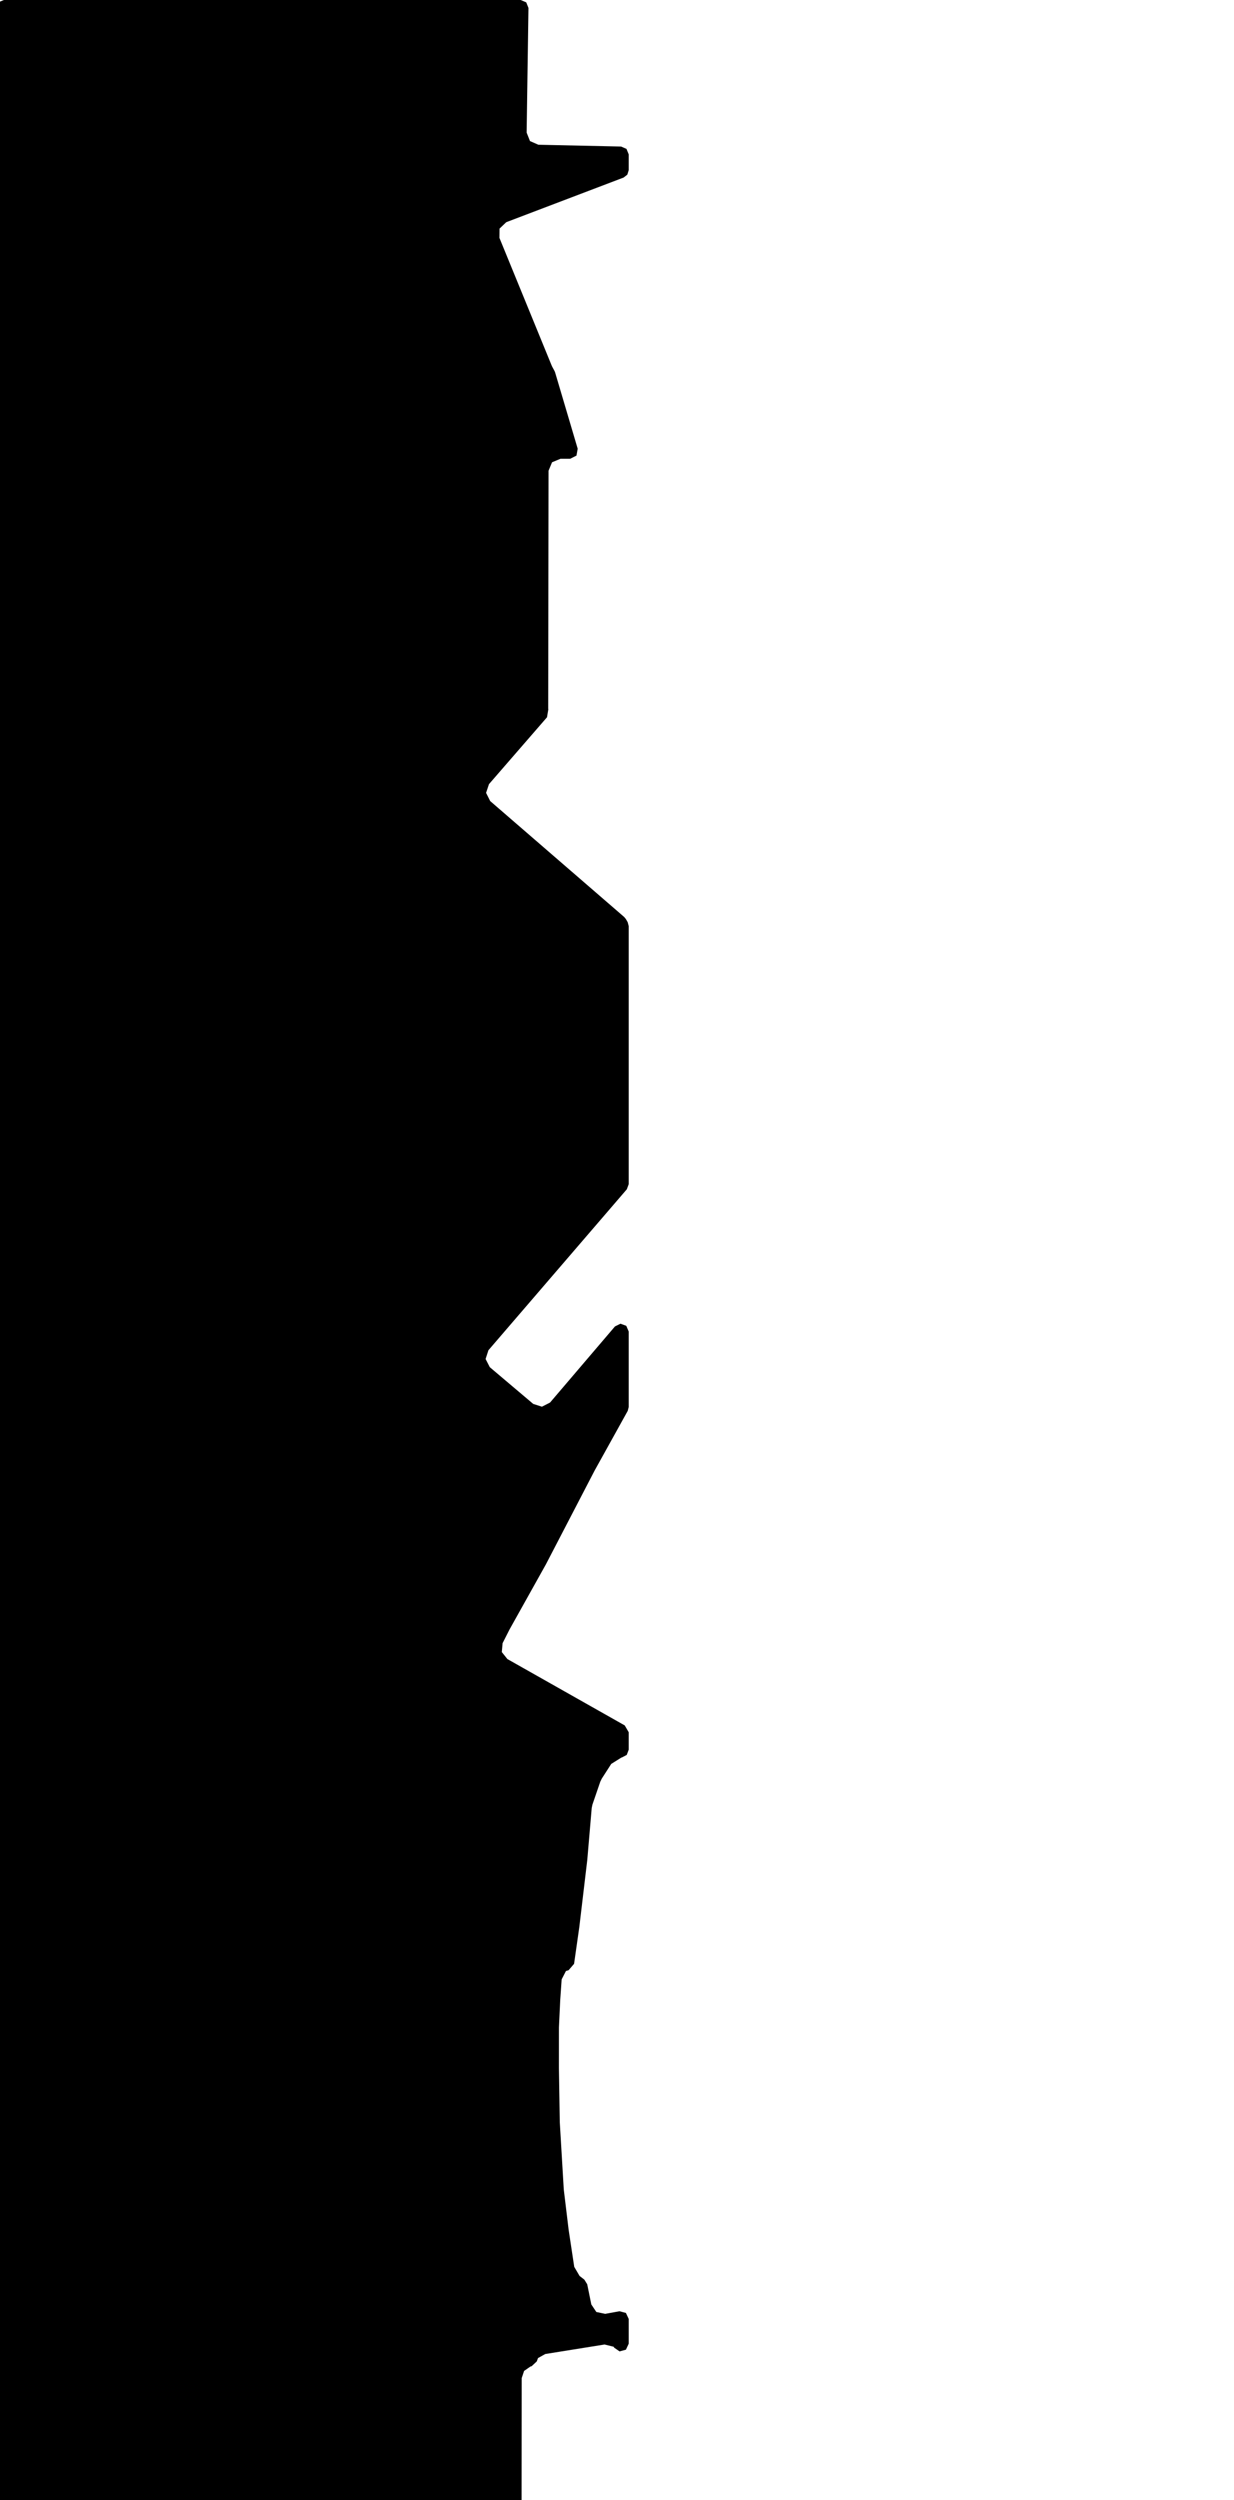 <svg xmlns="http://www.w3.org/2000/svg" version="1.1" width="592.5px" height="1200px">
  <polygon id="11" class="bin" points="1.875,0.0 -0.777,1.098 -1.875,3.75 -1.875,1203.75 -0.777,1206.402 1.875,1207.5 246.681,1207.5 249.331,1206.403 250.431,1203.753 250.483,1141.458 251.64,1137.982 254.648,1135.889 255.273,1135.704 257.725,1133.416 258.321,1131.813 261.8,1129.864 290.286,1125.298 294.631,1126.369 294.886,1126.805 297.484,1128.611 300.54,1127.785 301.875,1124.916 301.875,1113.023 300.527,1110.144 297.452,1109.334 290.587,1110.586 286.332,1109.691 283.92,1106.073 281.951,1096.384 280.573,1094.166 278.279,1092.389 275.718,1088.025 273.034,1070.249 273.007,1070.047 270.72,1051.101 270.682,1050.684 268.791,1018.798 268.78,1018.503 268.361,992.794 268.36,992.68 268.366,973.289 268.374,972.965 268.989,959.992 268.998,959.841 269.68,950.042 271.737,946.028 272.994,945.655 275.638,942.59 278.156,924.942 278.167,924.855 281.982,892.705 281.994,892.582 284.114,867.787 284.46,866.144 288.22,855.177 288.942,853.686 293.485,846.63 298.379,843.568 298.572,843.545 300.93,842.31 301.875,839.821 301.875,831.424 299.971,828.16 243.617,796.296 240.939,792.95 241.316,788.68 244.579,782.246 244.709,782.002 262.087,750.898 262.141,750.798 285.475,705.889 285.565,705.723 301.404,677.179 301.875,675.359 301.875,639.087 300.706,636.366 297.927,635.342 295.272,636.653 264.109,673.184 260.204,675.182 256.026,673.843 235.171,656.208 233.154,652.285 234.515,648.088 235.805,646.58 300.968,570.824 301.875,568.379 301.875,444.49 301.376,442.621 300.504,441.104 299.706,440.137 235.359,384.485 233.387,380.55 234.779,376.374 262.646,344.267 263.288,340.396 263.219,340.227 263.386,225.933 265.07,221.877 269.127,220.194 273.788,220.19 276.79,218.682 277.38,215.375 266.535,178.752 266.235,178.028 265.207,176.135 264.886,175.459 239.804,114.186 239.851,109.727 243.075,106.648 299.458,85.202 301.212,83.826 301.875,81.697 301.875,74.086 300.805,71.463 298.207,70.336 258.483,69.473 254.47,67.716 252.861,63.642 253.74,3.805 252.661,1.118 249.99,0.0 1.875,0.0 " moovel_rot="0" moovel_centroid="135.377,606.96"/>
  <polygon id="23287196" class="tile" points="-79.602,1206.073 -76.143,1247.911 -64.991,1248.8 -69.244,1294.182 -42.651,1298.555 -1.135,1305.381 -1.0,1201.0 -79.602,1206.073 " moovel_rot="81.2" moovel_centroid="-35.865,1249.959"/>
  <polygon id="25309697" class="tile" points="-80.602,1201.0 -114.265,1201.421 -113.912,1236.686 -112.399,1239.907 -109.398,1241.556 -85.957,1241.989 -82.723,1240.163 -80.653,1237.103 -80.602,1201.0 " moovel_rot="-81.3" moovel_centroid="-97.309,1221.205"/>
  <polygon id="338412114" class="tile" points="-115.277,1288.066 -115.265,1201.005 -129.626,1201.0 -129.63,1222.897 -129.649,1288.067 -115.277,1288.066 " moovel_rot="-91.7" moovel_centroid="-122.454,1244.541"/>
  <polygon id="395133115" class="tile" points="-135.359,1282.083 -130.649,1279.079 -135.557,1269.091 -139.089,1248.137 -136.846,1227.472 -130.678,1202.622 -136.297,1201.0 -142.578,1226.439 -144.987,1246.901 -140.657,1271.822 -135.359,1282.083 " moovel_rot="-20.5" moovel_centroid="-138.568,1241.133"/>
  <polygon id="146706522" class="tile" points="-205.109,1216.79 -205.301,1208.877 -167.846,1201.0 -165.727,1211.097 -165.238,1213.441 -155.548,1220.842 -145.987,1237.983 -149.159,1264.37 -171.612,1260.701 -205.283,1255.199 -205.109,1216.79 " moovel_rot="-49.0" moovel_centroid="-177.457,1234.336"/>
  <polygon id="27064954" class="tile" points="-206.326,1201.016 -215.859,1201.178 -225.952,1201.0 -225.929,1231.274 -206.301,1231.303 -206.326,1201.016 " moovel_rot="-27.4" moovel_centroid="-216.127,1216.191"/>
  <polygon id="106374640" class="tile" points="-226.952,1222.883 -257.809,1222.471 -257.526,1201.461 -264.174,1201.0 -265.439,1241.805 -262.059,1242.218 -263.042,1268.187 -226.993,1276.244 -226.952,1222.883 " moovel_rot="-10.1" moovel_centroid="-246.062,1244.517"/>
  <polygon id="31867439" class="tile" points="-276.459,1351.481 -266.485,1351.475 -266.439,1201.0 -276.413,1201.005 -276.459,1351.481 " moovel_rot="83.3" moovel_centroid="-271.449,1276.24"/>
  <polygon id="173283131" class="tile" points="-277.462,1258.847 -277.459,1246.674 -282.496,1246.66 -282.493,1244.009 -277.592,1244.017 -277.588,1235.041 -282.679,1235.033 -282.683,1229.104 -277.738,1229.11 -277.743,1217.478 -282.925,1217.468 -282.93,1214.88 -277.884,1214.885 -277.884,1201.025 -280.565,1201.019 -285.533,1201.012 -289.021,1201.008 -293.955,1201.0 -293.969,1258.827 -277.462,1258.847 " moovel_rot="-77.9" moovel_centroid="-286.177,1229.998"/>
  <polygon id="45205288" class="tile" points="-309.097,1201.0 -309.075,1234.02 -297.926,1234.038 -294.969,1234.048 -294.982,1201.02 -309.097,1201.0 " moovel_rot="-49.6" moovel_centroid="-302.031,1217.52"/>
  <polygon id="383804595" class="tile" points="-315.546,1320.257 -317.421,1318.226 -315.745,1301.593 -313.098,1274.889 -312.623,1261.405 -312.458,1247.019 -313.21,1227.209 -314.135,1219.796 -314.998,1215.009 -316.149,1207.323 -317.345,1202.657 -316.011,1202.219 -315.877,1201.077 -315.388,1201.0 -314.64,1204.336 -312.609,1214.393 -311.379,1223.238 -310.696,1229.757 -310.097,1247.36 -310.516,1261.668 -311.17,1275.58 -313.383,1302.221 -315.546,1320.257 " moovel_rot="-7.7" moovel_centroid="-313.097,1260.056"/>
  <polygon id="105510498" class="tile" points="-332.138,1227.14 -318.52,1227.929 -318.421,1201.037 -332.141,1201.0 -332.138,1227.14 " moovel_rot="12.4" moovel_centroid="-325.272,1214.261"/>
  <polygon id="24920989" class="tile" points="-333.141,1275.416 -333.51,1201.112 -381.537,1201.0 -381.524,1213.684 -396.456,1213.659 -396.516,1283.002 -359.663,1282.553 -359.462,1275.751 -333.141,1275.416 " moovel_rot="-95.2" moovel_centroid="-364.702,1241.85"/>
  <polygon id="188137371" class="tile" points="-397.516,1201.0 -399.91,1203.56 -399.904,1215.506 -397.53,1218.455 -397.516,1201.0 " moovel_rot="-87.6" moovel_centroid="-398.641,1209.626"/>
  <polygon id="28119138" class="tile" points="-420.105,1209.188 -405.297,1244.877 -400.928,1242.571 -400.91,1201.0 -420.105,1209.188 " moovel_rot="36.6" moovel_centroid="-407.596,1220.401"/>
  <polygon id="246644875" class="tile" points="-421.106,1201.002 -421.105,1202.8 -421.111,1219.978 -438.631,1219.965 -438.631,1203.664 -438.632,1201.0 -421.106,1201.002 " moovel_rot="-0.4" moovel_centroid="-429.869,1210.486"/>
  <polygon id="26496234" class="tile" points="-442.308,1201.0 -470.103,1201.995 -476.331,1202.212 -476.378,1247.843 -439.632,1246.819 -442.308,1201.0 " moovel_rot="2.5" moovel_centroid="-458.636,1224.761"/>
  <polygon id="91711656" class="tile" points="-477.485,1201.0 -477.484,1207.943 -477.379,1210.881 -477.378,1219.823 -495.893,1219.848 -495.896,1209.537 -495.878,1201.366 -477.485,1201.0 " moovel_rot="16.5" moovel_centroid="-486.63,1210.523"/>
  <polygon id="395574469" class="tile" points="-501.543,1201.008 -496.896,1201.0 -496.916,1270.921 -500.018,1270.922 -506.169,1270.917 -506.155,1212.151 -506.108,1212.153 -501.548,1212.153 -501.543,1201.008 " moovel_rot="-2.6" moovel_centroid="-501.333,1238.494"/>
  <polygon id="36338286" class="tile" points="-512.415,1389.022 -507.169,1386.127 -507.48,1201.0 -512.171,1203.948 -512.415,1389.022 " moovel_rot="-83.8" moovel_centroid="-509.808,1296.751"/>
  <polygon id="279462719" class="tile" points="-526.244,1201.012 -526.27,1256.86 -520.092,1256.855 -513.442,1256.848 -513.415,1201.0 -520.962,1201.005 -526.244,1201.012 " moovel_rot="72.1" moovel_centroid="-519.843,1228.93"/>
  <polygon id="142886904" class="tile" points="-527.27,1213.248 -536.511,1211.068 -536.108,1201.47 -527.273,1201.0 -527.27,1213.248 " moovel_rot="-33.0" moovel_centroid="-531.611,1206.759"/>
  <polygon id="318665503" class="tile" points="-540.822,1201.0 -551.223,1201.17 -548.506,1252.278 -551.293,1304.951 -540.498,1305.548 -537.511,1251.853 -540.822,1201.0 " moovel_rot="-48.1" moovel_centroid="-544.467,1253.476"/>
  <polygon id="337595232" class="tile" points="-552.293,1229.636 -563.091,1229.648 -563.095,1220.804 -567.712,1220.806 -567.697,1213.919 -555.509,1213.918 -555.518,1201.013 -553.931,1201.011 -552.597,1201.0 -552.599,1213.911 -552.304,1213.94 -552.293,1229.636 " moovel_rot="-90.4" moovel_centroid="-558.146,1218.94"/>
  <polygon id="96950569" class="tile" points="-0.004,1431.151 -0.412,1429.798 -12.799,1389.022 -59.534,1395.766 -59.742,1407.201 -64.683,1406.825 -65.44,1416.221 -69.381,1465.426 -58.05,1466.332 -41.255,1467.671 -35.905,1468.104 -25.128,1468.998 -15.299,1469.817 -0.003,1471.086 0.0,1442.586 -0.002,1435.573 -0.004,1431.151 " moovel_rot="-34.9" moovel_centroid="-33.576,1432.527"/>
  <polygon id="133039328" class="tile" points="-81.517,1401.418 -81.522,1389.022 -71.383,1389.045 -71.381,1401.435 -81.517,1401.418 " moovel_rot="-61.6" moovel_centroid="-76.451,1395.229"/>
  <polygon id="86159641" class="tile" points="-82.914,1389.022 -99.753,1389.353 -102.305,1389.403 -105.157,1389.464 -123.579,1389.848 -123.587,1432.809 -123.543,1434.756 -82.522,1420.751 -82.57,1417.415 -82.72,1407.67 -82.914,1389.022 " moovel_rot="-0.1" moovel_centroid="-104.322,1408.843"/>
  <polygon id="15373976" class="tile" points="-124.59,1407.656 -124.587,1389.023 -134.58,1389.022 -134.584,1407.654 -124.59,1407.656 " moovel_rot="-92.0" moovel_centroid="-129.585,1398.339"/>
  <polygon id="448636954" class="tile" points="-148.261,1411.1 -135.596,1411.08 -135.588,1409.032 -135.584,1389.022 -148.256,1389.528 -148.261,1411.1 " moovel_rot="68.1" moovel_centroid="-141.899,1400.182"/>
  <polygon id="144343497" class="tile" points="-157.455,1394.17 -157.297,1389.278 -165.092,1389.022 -165.206,1392.625 -166.905,1392.567 -171.205,1395.304 -171.212,1396.792 -174.93,1396.794 -174.982,1444.906 -170.04,1444.911 -170.049,1449.355 -149.794,1449.317 -149.261,1433.097 -158.18,1432.812 -157.285,1405.508 -150.154,1405.738 -149.781,1394.421 -157.455,1394.17 " moovel_rot="-12.7" moovel_centroid="-163.636,1420.951"/>
  <polygon id="25377476" class="tile" points="-194.948,1389.022 -175.982,1390.811 -178.614,1431.836 -194.902,1445.595 -194.948,1389.022 " moovel_rot="-55.4" moovel_centroid="-186.592,1413.766"/>
  <polygon id="202063116" class="tile" points="-229.641,1428.562 -229.606,1389.022 -195.948,1389.135 -195.95,1393.35 -195.983,1428.675 -229.641,1428.562 " moovel_rot="-56.0" moovel_centroid="-212.794,1408.848"/>
  <polygon id="211681416" class="tile" points="-233.527,1393.615 -230.667,1393.618 -230.641,1389.039 -233.53,1389.022 -233.527,1393.615 " moovel_rot="65.8" moovel_centroid="-232.092,1391.319"/>
  <polygon id="335689359" class="tile" points="-237.953,1432.623 -234.53,1413.469 -240.318,1412.598 -236.7,1389.808 -241.728,1389.057 -245.12,1389.656 -247.693,1389.022 -247.727,1416.733 -242.719,1431.26 -237.953,1432.623 " moovel_rot="-87.9" moovel_centroid="-242.121,1409.697"/>
  <polygon id="312492619" class="tile" points="-248.727,1444.742 -275.351,1444.12 -274.64,1389.022 -248.746,1389.892 -248.745,1394.865 -248.727,1444.742 " moovel_rot="-92.0" moovel_centroid="-261.877,1417.071"/>
  <polygon id="327562115" class="tile" points="-277.117,1399.942 -276.351,1436.625 -296.852,1438.129 -306.058,1438.262 -306.025,1404.644 -304.278,1401.195 -305.628,1393.322 -300.818,1392.501 -291.905,1390.982 -288.685,1390.419 -280.747,1389.022 -280.417,1398.157 -277.031,1398.315 -277.117,1399.942 " moovel_rot="-14.4" moovel_centroid="-291.445,1415.026"/>
  <polygon id="326746318" class="tile" points="-311.546,1440.666 -341.693,1389.022 -377.601,1413.273 -356.696,1451.349 -388.638,1469.023 -388.619,1512.621 -379.118,1513.886 -375.766,1503.765 -366.28,1506.875 -369.585,1516.988 -366.141,1518.244 -357.096,1513.764 -355.911,1515.988 -327.008,1501.834 -328.724,1498.073 -324.196,1495.841 -323.604,1494.2 -307.058,1486.05 -315.317,1472.425 -320.383,1461.926 -321.941,1462.657 -323.412,1459.586 -327.534,1452.299 -333.925,1455.689 -335.397,1452.812 -311.546,1440.666 " moovel_rot="-55.7" moovel_centroid="-349.757,1460.151"/>
  <polygon id="396521210" class="tile" points="-389.638,1389.022 -389.64,1398.114 -395.299,1400.662 -395.479,1391.663 -389.638,1389.022 " moovel_rot="-31.5" moovel_centroid="-392.514,1394.841"/>
  <polygon id="298244905" class="tile" points="-396.481,1415.457 -402.292,1415.451 -402.291,1389.022 -396.479,1389.028 -396.481,1415.457 " moovel_rot="-73.5" moovel_centroid="-399.386,1402.239"/>
  <polygon id="371942370" class="tile" points="-403.413,1459.334 -403.292,1389.022 -407.935,1389.079 -407.714,1459.724 -403.413,1459.334 " moovel_rot="-24.1" moovel_centroid="-405.591,1423.842"/>
  <polygon id="272963957" class="tile" points="-408.947,1389.027 -411.359,1389.022 -414.827,1389.023 -414.815,1427.919 -408.935,1427.923 -408.947,1389.027 " moovel_rot="-76.5" moovel_centroid="-411.881,1408.472"/>
  <polygon id="269389799" class="tile" points="-420.625,1390.219 -416.938,1395.726 -416.415,1397.103 -416.521,1398.813 -415.827,1437.037 -429.255,1450.047 -429.176,1390.779 -428.553,1389.787 -427.791,1389.028 -426.562,1389.022 -425.802,1389.5 -424.666,1390.45 -423.338,1392.351 -420.625,1390.219 " moovel_rot="44.9" moovel_centroid="-423.09,1417.846"/>
  <polygon id="169831978" class="tile" points="-448.239,1389.085 -441.236,1389.022 -437.436,1389.043 -430.329,1389.089 -430.303,1393.27 -430.255,1432.46 -430.271,1437.787 -441.192,1437.799 -448.235,1437.809 -448.236,1424.225 -453.169,1424.23 -455.132,1424.249 -455.123,1435.054 -453.311,1435.058 -453.272,1440.359 -451.418,1440.343 -451.399,1445.884 -453.103,1445.89 -453.085,1451.226 -452.99,1451.241 -452.997,1452.929 -452.862,1452.95 -452.926,1464.128 -459.024,1464.091 -459.062,1469.246 -468.565,1469.303 -468.595,1424.276 -467.602,1424.267 -467.693,1396.584 -460.402,1396.566 -460.397,1407.579 -459.021,1410.662 -453.268,1410.657 -453.21,1418.797 -448.232,1418.794 -448.239,1389.085 " moovel_rot="25.3" moovel_centroid="-450.765,1425.058"/>
  <polygon id="168967379" class="tile" points="-469.856,1408.917 -469.718,1393.742 -469.595,1389.159 -472.921,1389.132 -486.31,1389.022 -486.249,1398.847 -486.294,1410.829 -478.647,1410.876 -469.856,1408.917 " moovel_rot="-89.9" moovel_centroid="-478.155,1399.698"/>
  <polygon id="376562603" class="tile" points="-503.647,1389.022 -503.623,1409.499 -487.509,1410.257 -487.31,1389.836 -503.647,1389.022 " moovel_rot="31.7" moovel_centroid="-495.525,1399.63"/>
  <polygon id="178253987" class="tile" points="-504.699,1389.022 -521.278,1389.072 -521.23,1475.597 -504.647,1475.541 -504.699,1389.022 " moovel_rot="51.0" moovel_centroid="-512.963,1432.31"/>
  <polygon id="42022948" class="tile" points="-589.451,1461.085 -589.893,1452.183 -592.206,1401.362 -592.202,1389.022 -552.013,1391.532 -522.278,1393.219 -522.674,1403.557 -523.002,1411.924 -553.114,1411.077 -555.139,1462.915 -589.451,1461.085 " moovel_rot="81.0" moovel_centroid="-566.291,1421.07"/>
  <polygon id="47450328" class="tile" points="-5.119,1518.244 -0.011,1518.349 -0.007,1528.822 0.0,1554.483 -5.319,1554.331 -5.063,1528.842 -5.119,1518.244 " moovel_rot="-4.0" moovel_centroid="-2.583,1536.503"/>
  <polygon id="71283932" class="tile" points="-75.206,1603.456 -38.464,1627.106 -35.634,1619.444 -30.386,1623.043 -16.146,1600.183 -7.319,1600.066 -8.122,1535.568 -13.137,1535.714 -12.295,1562.022 -38.773,1562.8 -40.047,1523.089 -46.709,1523.499 -47.108,1518.244 -67.811,1518.685 -75.171,1524.549 -56.849,1549.103 -52.891,1546.926 -52.544,1558.444 -43.916,1569.591 -65.757,1586.215 -75.206,1603.456 " moovel_rot="-49.5" moovel_centroid="-40.128,1576.57"/>
  <polygon id="218895496" class="tile" points="-96.188,1518.791 -95.863,1524.838 -76.87,1524.41 -76.206,1560.658 -86.935,1559.58 -87.07,1562.707 -117.247,1561.054 -117.203,1518.244 -96.188,1518.791 " moovel_rot="74.2" moovel_centroid="-97.75,1541.376"/>
  <polygon id="101222473" class="tile" points="-118.247,1569.037 -146.557,1568.988 -146.6,1518.244 -118.29,1518.293 -118.247,1569.037 " moovel_rot="-45.1" moovel_centroid="-132.424,1543.641"/>
  <polygon id="229377170" class="tile" points="-147.615,1569.569 -147.6,1518.244 -157.941,1519.116 -157.228,1570.553 -147.615,1569.569 " moovel_rot="-84.0" moovel_centroid="-152.601,1544.059"/>
  <polygon id="115413106" class="tile" points="-158.941,1587.738 -161.282,1590.451 -163.895,1593.45 -202.171,1569.58 -174.372,1518.244 -158.988,1526.24 -161.503,1555.735 -162.324,1571.067 -158.941,1587.738 " moovel_rot="35.4" moovel_centroid="-175.662,1556.998"/>
  <polygon id="41224733" class="tile" points="-232.092,1521.091 -240.975,1521.524 -240.97,1557.603 -209.986,1562.744 -203.171,1544.56 -209.515,1542.428 -203.639,1527.15 -222.378,1518.244 -232.092,1521.091 " moovel_rot="-10.1" moovel_centroid="-223.504,1540.543"/>
  <polygon id="305395734" class="tile" points="-241.98,1558.798 -241.975,1584.882 -259.964,1584.92 -266.487,1584.939 -266.491,1518.271 -260.541,1518.253 -256.751,1518.244 -257.173,1541.388 -256.938,1559.032 -241.98,1558.798 " moovel_rot="61.6" moovel_centroid="-257.064,1559.313"/>
  <polygon id="37247501" class="tile" points="-267.543,1599.147 -267.491,1518.244 -287.115,1518.587 -287.129,1600.078 -267.543,1599.147 " moovel_rot="-76.7" moovel_centroid="-277.331,1559.001"/>
  <polygon id="125813228" class="tile" points="-334.375,1528.491 -317.481,1539.572 -334.376,1565.812 -324.202,1597.479 -288.129,1544.692 -327.248,1518.244 -334.375,1528.491 " moovel_rot="67.6" moovel_centroid="-315.017,1555.353"/>
  <polygon id="192543809" class="tile" points="-361.665,1521.411 -361.708,1547.621 -335.376,1546.125 -337.388,1518.244 -341.35,1518.664 -346.309,1519.371 -346.361,1521.178 -348.445,1521.198 -361.665,1521.411 " moovel_rot="-85.4" moovel_centroid="-348.827,1533.759"/>
  <polygon id="373633958" class="tile" points="-363.238,1555.591 -375.145,1555.409 -375.202,1518.244 -362.708,1519.045 -362.954,1522.64 -363.238,1555.591 " moovel_rot="59.4" moovel_centroid="-369.137,1536.959"/>
  <polygon id="31094586" class="tile" points="-383.102,1572.316 -387.771,1571.114 -388.949,1583.261 -406.966,1585.971 -407.792,1580.712 -414.186,1581.663 -413.527,1586.735 -426.599,1588.332 -426.868,1582.533 -432.574,1582.374 -427.409,1542.501 -421.97,1543.325 -421.718,1542.192 -398.198,1539.192 -398.769,1532.693 -432.651,1529.406 -431.237,1518.244 -395.033,1523.452 -389.618,1524.91 -385.332,1528.684 -382.418,1533.167 -378.083,1531.389 -376.202,1537.965 -377.005,1546.349 -383.102,1572.316 " moovel_rot="-92.2" moovel_centroid="-405.343,1554.498"/>
  <polygon id="37937932" class="tile" points="-433.651,1518.244 -466.936,1520.008 -489.758,1522.015 -485.807,1594.036 -433.767,1593.083 -433.651,1518.244 " moovel_rot="-31.4" moovel_centroid="-460.605,1556.249"/>
  <polygon id="160618101" class="tile" points="-534.591,1518.291 -534.59,1570.649 -490.758,1570.603 -490.759,1518.244 -534.591,1518.291 " moovel_rot="76.3" moovel_centroid="-512.674,1544.447"/>
  <polygon id="372568779" class="tile" points="-535.598,1527.596 -535.591,1518.25 -540.326,1518.244 -540.326,1527.582 -535.598,1527.596 " moovel_rot="-45.9" moovel_centroid="-537.96,1522.917"/>
  <polygon id="255467735" class="tile" points="-541.33,1518.259 -546.681,1518.244 -546.685,1597.516 -546.686,1616.034 -541.326,1616.041 -541.33,1518.259 " moovel_rot="-49.4" moovel_centroid="-544.006,1567.157"/>
  <polygon id="137700115" class="tile" points="-563.766,1635.427 -547.686,1580.809 -553.201,1568.482 -547.76,1522.211 -551.928,1520.172 -559.461,1518.244 -578.053,1572.03 -556.416,1580.531 -561.107,1590.697 -577.015,1633.511 -563.766,1635.427 " moovel_rot="-80" moovel_centroid="-560.927,1572.959"/>
  <polygon id="57015482" class="tile" points="-23.309,1699.807 -5.596,1700.153 -0.486,1643.689 0.0,1638.36 -26.455,1635.427 -26.458,1640.567 -26.435,1643.2 -26.401,1647.321 -26.075,1650.807 -24.625,1673.945 -23.309,1699.807 " moovel_rot="-34.1" moovel_centroid="-13.945,1666.253"/>
  <polygon id="243689160" class="tile" points="-29.435,1635.427 -43.379,1636.135 -43.415,1657.835 -35.691,1657.558 -28.458,1657.291 -29.435,1635.427 " moovel_rot="8.9" moovel_centroid="-36.158,1646.799"/>
  <polygon id="360882435" class="tile" points="-88.491,1670.727 -88.608,1679.448 -45.275,1680.401 -44.415,1636.408 -52.875,1635.722 -88.64,1635.427 -88.176,1645.039 -88.491,1670.727 " moovel_rot="3.8" moovel_centroid="-66.593,1657.744"/>
  <polygon id="303254200" class="tile" points="-89.643,1635.427 -89.64,1669.583 -92.068,1669.857 -94.327,1662.009 -94.22,1635.644 -89.643,1635.427 " moovel_rot="-1.8" moovel_centroid="-91.869,1651.881"/>
  <polygon id="43236503" class="tile" points="-107.499,1635.427 -107.648,1644.053 -104.482,1651.746 -100.508,1657.199 -95.333,1649.691 -95.327,1638.223 -107.499,1635.427 " moovel_rot="-41.9" moovel_centroid="-101.273,1644.936"/>
  <polygon id="9874981" class="tile" points="-126.172,1636.102 -126.185,1684.457 -108.648,1683.529 -110.326,1635.427 -126.172,1636.102 " moovel_rot="63.5" moovel_centroid="-117.831,1660.287"/>
  <polygon id="275251369" class="tile" points="-127.185,1638.803 -137.495,1635.427 -159.108,1671.22 -159.413,1677.544 -143.937,1731.831 -127.257,1727.823 -143.068,1676.729 -139.59,1667.768 -140.948,1662.126 -127.185,1638.803 " moovel_rot="52.3" moovel_centroid="-143.683,1686.559"/>
  <polygon id="416508739" class="tile" points="-160.413,1640.875 -181.17,1635.427 -192.948,1646.859 -209.694,1722.442 -207.244,1729.101 -195.249,1750.046 -180.504,1760.586 -160.775,1747.83 -160.433,1747.606 -160.413,1640.875 " moovel_rot="-41.7" moovel_centroid="-181.027,1699.235"/>
  <polygon id="51713617" class="tile" points="-210.694,1719.234 -230.516,1720.944 -230.369,1664.071 -222.861,1635.427 -217.899,1637.06 -213.049,1642.608 -210.694,1719.234 " moovel_rot="57.8" moovel_centroid="-220.807,1682.071"/>
  <polygon id="56122839" class="tile" points="-231.516,1638.948 -232.84,1639.002 -237.568,1639.027 -241.984,1635.427 -241.893,1695.657 -238.69,1696.47 -233.961,1697.122 -233.978,1686.046 -232.688,1686 -232.843,1679.944 -231.606,1680.042 -231.516,1638.948 " moovel_rot="53.3" moovel_centroid="-237.021,1666.049"/>
  <polygon id="161411695" class="tile" points="-242.984,1655.799 -243.377,1635.427 -250.166,1635.586 -250.184,1654.276 -250.195,1659.821 -242.984,1655.799 " moovel_rot="-91.7" moovel_centroid="-246.776,1646.806"/>
  <polygon id="390998924" class="tile" points="-251.195,1670.757 -256.343,1671.141 -255.643,1671.583 -254.857,1672.268 -253.75,1673.814 -253.145,1675.229 -252.838,1676.313 -252.599,1679.135 -256.082,1679.42 -256.012,1680.552 -256.8,1680.581 -256.984,1678.126 -266.51,1678.838 -266.313,1681.316 -267.132,1681.378 -267.225,1680.273 -270.619,1680.539 -274.003,1680.776 -273.914,1681.898 -274.724,1681.954 -274.915,1679.488 -284.395,1680.212 -284.23,1682.678 -285.037,1682.74 -285.104,1681.636 -288.649,1681.856 -288.703,1681.535 -288.787,1679.483 -288.491,1677.234 -287.707,1675.162 -286.493,1673.363 -284.868,1671.892 -282.916,1670.804 -281.328,1670.365 -281.343,1670.205 -286.267,1670.586 -288.74,1638.106 -253.872,1635.427 -253.613,1638.529 -251.195,1670.757 " moovel_rot="-60.7" moovel_centroid="-270.084,1658.221"/>
  <polygon id="59656987" class="tile" points="-323.993,1636.489 -289.787,1635.427 -289.803,1719.61 -314.022,1719.533 -314.453,1700.752 -323.556,1699.666 -323.993,1636.489 " moovel_rot="77.3" moovel_centroid="-305.893,1675.466"/>
  <polygon id="203844130" class="tile" points="-345.051,1635.484 -345.045,1656.261 -324.993,1656.21 -325.01,1635.427 -345.051,1635.484 " moovel_rot="60.5" moovel_centroid="-335.024,1645.846"/>
  <polygon id="49056885" class="tile" points="-375.442,1635.427 -365.009,1642.91 -346.051,1676.982 -347.917,1692.65 -359.635,1711.147 -375.452,1707.676 -375.442,1635.427 " moovel_rot="30.8" moovel_centroid="-363.699,1677.667"/>
  <polygon id="103045291" class="tile" points="-385.18,1724.837 -376.452,1709.98 -401.55,1695.205 -376.493,1652.549 -404.365,1635.427 -435.943,1687.275 -408.893,1703.295 -412.2,1708.921 -385.18,1724.837 " moovel_rot="-43.7" moovel_centroid="-403.538,1678.2"/>
  <polygon id="168019556" class="tile" points="-436.943,1638.493 -436.949,1667.817 -450.425,1667.417 -451.27,1700.353 -463.147,1702.49 -465.711,1695.602 -472.356,1655.009 -471.177,1646.948 -466.958,1641.585 -463.451,1639.478 -445.694,1635.427 -444.71,1640.129 -436.943,1638.493 " moovel_rot="78.6" moovel_centroid="-455.713,1664.13"/>
  <polygon id="337672660" class="tile" points="-473.39,1681.057 -473.356,1635.436 -483.324,1635.427 -483.358,1681.048 -473.39,1681.057 " moovel_rot="-88.9" moovel_centroid="-478.357,1658.242"/>
  <polygon id="312249571" class="tile" points="-494.904,1635.427 -484.424,1637.64 -484.358,1637.638 -484.372,1663.313 -493.225,1662.115 -494.378,1661.965 -494.826,1659.783 -495.061,1657.178 -495.019,1654.518 -494.413,1651.062 -494.129,1648.576 -493.178,1647.189 -494.816,1645.992 -496.206,1644.883 -497.095,1644.527 -494.904,1635.427 " moovel_rot="86.5" moovel_centroid="-489.812,1649.256"/>
  <polygon id="375431530" class="tile" points="-524.62,1696.335 -522.626,1635.856 -556.55,1635.427 -556.591,1711.852 -520.498,1728.687 -498.876,1729.458 -498.095,1697.181 -524.62,1696.335 " moovel_rot="-17.9" moovel_centroid="-533.134,1685.479"/>
  <polygon id="272963959" class="tile" points="-0.017,1768.132 -25.46,1760.586 -35.047,1792.747 -1.479,1802.709 -0.955,1800.945 0.0,1797.61 -8.085,1795.218 -0.017,1768.132 " moovel_rot="-2.5" moovel_centroid="-16.92,1781.33"/>
  <polygon id="247238071" class="tile" points="-37.054,1785.943 -42.605,1785.937 -42.599,1760.586 -37.047,1760.599 -37.054,1785.943 " moovel_rot="-79.6" moovel_centroid="-39.826,1773.266"/>
  <polygon id="131293438" class="tile" points="-48.725,1767.659 -48.822,1760.663 -43.605,1760.586 -43.608,1767.346 -48.725,1767.659 " moovel_rot="79.4" moovel_centroid="-46.205,1764.053"/>
  <polygon id="14353774" class="tile" points="-49.822,1760.586 -67.915,1761.116 -67.543,1792.992 -49.823,1792.769 -49.822,1760.586 " moovel_rot="-3.5" moovel_centroid="-58.762,1776.809"/>
  <polygon id="55166104" class="tile" points="-68.989,1760.605 -80.554,1760.586 -80.548,1800.088 -68.984,1800.12 -68.915,1764.983 -68.989,1760.605 " moovel_rot="-35.0" moovel_centroid="-74.75,1780.334"/>
  <polygon id="315766212" class="tile" points="-88.237,1760.604 -81.59,1760.586 -81.566,1799.279 -81.554,1820.754 -88.199,1820.765 -88.237,1760.604 " moovel_rot="71.7" moovel_centroid="-84.895,1790.676"/>
  <polygon id="446729738" class="tile" points="-93.989,1760.596 -94.01,1800.642 -89.248,1800.636 -89.237,1760.586 -93.989,1760.596 " moovel_rot="69.2" moovel_centroid="-91.621,1780.622"/>
  <polygon id="357666359" class="tile" points="-99.011,1791.276 -105.2,1791.129 -105.166,1789.44 -108.887,1789.35 -108.618,1776.364 -103.692,1776.473 -103.631,1773.438 -108.882,1773.322 -108.614,1760.586 -96.137,1760.876 -96.207,1764.169 -100.02,1764.076 -100.306,1777.664 -95.01,1777.787 -95.255,1789.398 -98.971,1789.312 -99.011,1791.276 " moovel_rot="-38.4" moovel_centroid="-102.756,1776.653"/>
  <polygon id="326472938" class="tile" points="-113.854,1782.684 -115.401,1782.902 -116.267,1777.46 -111.283,1776.591 -114.534,1760.586 -118.403,1761.385 -120.787,1762.255 -122.257,1763.59 -123.243,1764.732 -123.891,1766.018 -124.368,1767.274 -124.554,1769.08 -124.395,1770.62 -121.241,1787.725 -124.548,1792.662 -119.127,1799.423 -115.683,1795.919 -112.588,1791.797 -109.887,1786.425 -112.056,1785.974 -113.683,1784.261 -113.854,1782.684 " moovel_rot="49.2" moovel_centroid="-118.059,1779.089"/>
  <polygon id="104664714" class="tile" points="-125.872,1760.719 -137.831,1760.776 -150.464,1760.586 -149.712,1789.142 -150.409,1798.154 -138.2,1798.26 -126.195,1798.299 -126.209,1787.455 -126.008,1779.685 -125.554,1762.333 -125.872,1760.719 " moovel_rot="48.1" moovel_centroid="-138.024,1779.33"/>
  <polygon id="188033358" class="tile" points="-189.209,1800.846 -209.198,1801.783 -209.199,1807.422 -209.208,1813.148 -179.563,1811.721 -176.931,1857.413 -163.448,1854.781 -166.529,1810.467 -151.464,1808.95 -152.252,1760.586 -172.666,1761.372 -172.665,1769.489 -178.193,1769.746 -189.226,1770.25 -189.209,1800.846 " moovel_rot="-95.8" moovel_centroid="-172.889,1800.35"/>
  <polygon id="32385398" class="tile" points="-211.71,1856.054 -252.503,1855.18 -252.635,1760.586 -210.208,1761.198 -211.71,1856.054 " moovel_rot="4.9" moovel_centroid="-231.751,1807.945"/>
  <polygon id="123213210" class="tile" points="-253.635,1760.586 -264.546,1760.601 -264.559,1780.078 -253.645,1780.056 -253.635,1760.586 " moovel_rot="61.6" moovel_centroid="-259.096,1770.331"/>
  <polygon id="55590534" class="tile" points="-265.575,1760.624 -265.559,1783.733 -285.565,1783.7 -285.586,1760.586 -265.575,1760.624 " moovel_rot="-37.1" moovel_centroid="-275.571,1772.16"/>
  <polygon id="330713644" class="tile" points="-300.677,1760.613 -300.666,1790.688 -286.586,1790.658 -286.587,1760.586 -300.677,1760.613 " moovel_rot="70.5" moovel_centroid="-293.629,1775.634"/>
  <polygon id="378775169" class="tile" points="-301.677,1765.002 -312.235,1760.586 -312.193,1821.498 -304.659,1821.382 -304.611,1811.961 -304.522,1777.345 -304.506,1770.312 -301.677,1765.002 " moovel_rot="15.8" moovel_centroid="-308.328,1791.185"/>
  <polygon id="365890502" class="tile" points="-313.235,1916.427 -317.504,1916.907 -321.315,1916.103 -328.43,1915.002 -326.61,1805.789 -326.561,1795.497 -327.472,1760.586 -323.17,1760.784 -313.286,1761.904 -313.341,1809.272 -314.061,1882.52 -313.235,1916.427 " moovel_rot="57.4" moovel_centroid="-320.463,1839.594"/>
  <polygon id="291847412" class="tile" points="-329.458,1760.622 -344.617,1760.586 -344.613,1783.255 -354.986,1783.232 -354.984,1797.504 -339.21,1797.531 -339.207,1817.733 -329.43,1817.752 -329.458,1760.622 " moovel_rot="-37.7" moovel_centroid="-338.528,1787.15"/>
  <polygon id="366667892" class="tile" points="-357.168,1760.586 -371.338,1761.701 -371.361,1823.194 -355.986,1821.651 -357.168,1760.586 " moovel_rot="2.6" moovel_centroid="-363.966,1792.201"/>
  <polygon id="330713655" class="tile" points="-372.361,1789.936 -372.374,1760.615 -399.588,1760.586 -399.576,1794.313 -378.11,1794.333 -378.119,1789.935 -372.361,1789.936 " moovel_rot="-18.2" moovel_centroid="-386.279,1777.047"/>
  <polygon id="25019440" class="tile" points="-412.024,1760.586 -411.988,1788.756 -400.611,1788.676 -400.588,1760.834 -412.024,1760.586 " moovel_rot="77.1" moovel_centroid="-406.314,1774.701"/>
  <polygon id="43090238" class="tile" points="-434.548,1760.586 -413.044,1761.018 -413.024,1779.037 -427.251,1791.345 -434.248,1787.239 -434.53,1781.424 -434.557,1780.417 -428.981,1780.436 -428.689,1762.771 -434.487,1762.724 -434.548,1760.586 " moovel_rot="18.9" moovel_centroid="-422.916,1774.439"/>
  <polygon id="32063597" class="tile" points="-459.455,1805.694 -435.557,1811.41 -435.622,1763.139 -448.267,1760.586 -459.455,1805.694 " moovel_rot="-15.7" moovel_centroid="-444.993,1787.623"/>
  <polygon id="262817506" class="tile" points="-464.932,1886.777 -493.54,1885.496 -493.525,1760.586 -460.455,1775.126 -464.932,1886.777 " moovel_rot="-14.8" moovel_centroid="-478.346,1825.429"/>
  <polygon id="25346485" class="tile" points="-529.905,1766.008 -525.395,1765.915 -525.026,1760.586 -497.97,1760.924 -498.754,1783.423 -494.566,1783.725 -494.54,1820.164 -531.644,1812.779 -530.829,1808.358 -529.905,1766.008 " moovel_rot="55.8" moovel_centroid="-512.626,1789.939"/>
  <polygon id="300455171" class="tile" points="-555.37,1761.101 -555.683,1796.938 -532.644,1797.246 -532.689,1760.586 -555.37,1761.101 " moovel_rot="62.2" moovel_centroid="-544.054,1779.015"/>
  <polygon id="27475141" class="tile" points="0.0,1917.247 -0.53,1989.393 -35.452,1988.97 -34.655,1959.72 -38.674,1958.446 -38.713,1916.907 0.0,1917.247 " moovel_rot="16.8" moovel_centroid="-18.761,1952.198"/>
  <polygon id="186703711" class="tile" points="-40.713,1916.988 -73.199,1916.907 -73.204,1920.843 -73.207,1939.082 -73.219,1958.237 -40.738,1958.314 -40.713,1916.988 " moovel_rot="-26.9" moovel_centroid="-56.967,1937.611"/>
  <polygon id="7426380" class="tile" points="-89.532,1916.926 -85.091,1916.916 -74.243,1916.907 -74.223,1943.689 -74.219,1949.203 -89.508,1949.222 -89.532,1916.926 " moovel_rot="-0.3" moovel_centroid="-81.876,1933.063"/>
  <polygon id="368366712" class="tile" points="-90.541,1916.907 -114.815,1926.585 -114.35,1937.678 -100.398,1937.197 -99.866,1947.162 -90.532,1946.867 -90.541,1916.907 " moovel_rot="23.3" moovel_centroid="-100.189,1931.829"/>
  <polygon id="338412108" class="tile" points="-115.82,1916.909 -115.815,1978.716 -128.015,1978.714 -128.02,1916.907 -115.82,1916.909 " moovel_rot="-1.5" moovel_centroid="-121.918,1947.811"/>
  <polygon id="362325169" class="tile" points="-146.327,1916.907 -145.528,1929.304 -146.314,1930.683 -143.768,1933.933 -129.801,1934.568 -129.02,1917.991 -146.327,1916.907 " moovel_rot="-28.0" moovel_centroid="-137.616,1925.653"/>
  <polygon id="330713641" class="tile" points="-147.333,1932.11 -147.327,1916.934 -155.543,1916.907 -155.562,1932.087 -147.333,1932.11 " moovel_rot="-45.5" moovel_centroid="-151.441,1924.511"/>
  <polygon id="331734980" class="tile" points="-156.566,1924.55 -160.74,1925.422 -161.561,1917.233 -156.562,1916.907 -156.566,1924.55 " moovel_rot="80" moovel_centroid="-158.894,1920.918"/>
  <polygon id="335689351" class="tile" points="-165.966,1927.609 -168.3,1955.339 -165.471,1955.001 -162.574,1969.247 -177.218,1971.569 -179.874,1956.788 -177.58,1956.209 -179.466,1944.247 -172.929,1943.53 -171.461,1929.112 -169.961,1924.109 -173.113,1919.704 -170.031,1916.907 -166.435,1919.378 -164.486,1922.345 -162.561,1925.287 -165.966,1927.609 " moovel_rot="20.8" moovel_centroid="-171.065,1949.669"/>
  <polygon id="26186990" class="tile" points="-180.874,1958.368 -181.348,1956.242 -185.342,1947.132 -189.005,1948.993 -203.908,1916.907 -254.106,1938.464 -254.12,1987.335 -250.438,2000.932 -244.837,1999.584 -242.69,2005.136 -241.475,2009.832 -241.297,2016.007 -242.632,2022.296 -240.083,2024.214 -235.529,2027.342 -221.381,2000.783 -186.782,1986.207 -196.706,1965.201 -180.874,1958.368 " moovel_rot="-25.5" moovel_centroid="-222.754,1965.979"/>
  <polygon id="397989016" class="tile" points="-255.13,1916.914 -273.514,1916.907 -273.511,1932.009 -277.555,1932.004 -277.549,1990.159 -255.12,1990.17 -255.13,1916.914 " moovel_rot="-9.1" moovel_centroid="-265.984,1954.66"/>
  <polygon id="203154998" class="tile" points="-306.378,1960.129 -306.29,1963.924 -306.204,1968.08 -305.041,1968.1 -299.767,1968.472 -286.687,1969.203 -285.337,1949.636 -282.081,1950.017 -279.349,1927.982 -278.555,1921.394 -299.708,1919.101 -302.684,1918.838 -302.591,1917.401 -307.96,1916.907 -326.899,1917.618 -326.804,1956.73 -326.85,1960.306 -306.378,1960.129 " moovel_rot="-86.7" moovel_centroid="-303.92,1940.858"/>
  <polygon id="385513238" class="tile" points="-327.928,1916.913 -334.591,1916.908 -341.56,1916.907 -341.532,1964.292 -349.928,1964.285 -349.935,1968.658 -349.926,1975.32 -331.892,1975.319 -331.894,1968.535 -327.899,1968.538 -327.905,1964.685 -327.908,1959.567 -327.928,1916.913 " moovel_rot="-9.5" moovel_centroid="-336.064,1947.85"/>
  <polygon id="138265426" class="tile" points="-350.935,1916.907 -369.947,1916.938 -369.949,1944.739 -350.937,1944.709 -350.935,1916.907 " moovel_rot="23.2" moovel_centroid="-360.442,1930.823"/>
  <polygon id="105537835" class="tile" points="-370.949,1916.913 -379.037,1916.907 -379.044,1939.69 -370.956,1939.684 -370.949,1916.913 " moovel_rot="4.0" moovel_centroid="-374.997,1928.298"/>
  <polygon id="274983260" class="tile" points="-396.123,1916.907 -399.816,1925.18 -399.743,1984.884 -392.649,1984.878 -383.29,1984.863 -382.877,1951.139 -388.605,1951.175 -388.617,1948.487 -382.71,1948.453 -382.732,1944.245 -382.798,1941.545 -380.044,1936.365 -384.764,1934.252 -380.198,1924.017 -396.123,1916.907 " moovel_rot="76.6" moovel_centroid="-391.37,1952.06"/>
  <polygon id="49810710" class="tile" points="-400.838,1977.645 -400.816,1916.907 -422.414,1917.227 -421.885,1977.906 -400.838,1977.645 " moovel_rot="-92.2" moovel_centroid="-411.487,1947.291"/>
  <polygon id="92334075" class="tile" points="-433.884,1916.907 -433.88,1928.366 -423.414,1928.376 -423.419,1916.911 -433.884,1916.907 " moovel_rot="-82.5" moovel_centroid="-428.649,1922.64"/>
  <polygon id="187957721" class="tile" points="-454.881,1980.838 -445.529,1953.85 -434.884,1923.76 -454.975,1916.907 -454.881,1980.838 " moovel_rot="38.1" moovel_centroid="-448.261,1940.445"/>
  <polygon id="26819747" class="tile" points="-495.007,1916.907 -495.275,1917.648 -495.012,1978.718 -495.3,1987.582 -455.975,1984.247 -456.585,1917.77 -495.007,1916.907 " moovel_rot="57.3" moovel_centroid="-475.909,1951.693"/>
  <polygon id="24950818" class="tile" points="-537.538,1916.907 -511.048,1979.668 -500.317,2005.606 -497.501,2014.599 -496.3,2024.149 -496.592,2032.554 -498.054,2041.19 -500.741,2048.163 -504.579,2054.51 -508.016,2059.529 -512.513,2063.77 -518.132,2067.315 -524.054,2069.942 -535.18,2072.27 -544.02,2070.148 -554.539,2067.089 -548.965,2053.497 -537.663,2055.09 -530.004,2053.294 -523.704,2049.78 -518.8,2044.616 -516.148,2038.801 -513.914,2030.292 -513.461,2021.953 -514.644,2015.193 -525.477,1988.112 -554.383,1920.241 -549.411,1917.342 -546.541,1920.852 -537.538,1916.907 " moovel_rot="-22.3" moovel_centroid="-522.659,2002.846"/>
  <polygon id="424177681" class="tile" points="-39.918,2079.075 -52.591,2083.918 -59.929,2085.909 -54.685,2104.598 -32.255,2188.119 -22.015,2226.285 -18.997,2237.516 -60.201,2311.628 -52.325,2317.569 -40.822,2324.656 -10.066,2270.481 -21.875,2263.182 -15.486,2251.767 -3.284,2258.788 -1.69,2256.098 0.0,2246.376 -0.408,2235.623 -3.426,2221.61 -15.017,2224.531 -25.225,2186.337 -12.813,2183.398 -2.517,2180.692 -30.034,2072.27 -40.962,2075.072 -39.918,2079.075 " moovel_rot="-87.3" moovel_centroid="-29.406,2188.623"/>
  <polygon id="378342723" class="tile" points="-65.938,2096.452 -65.985,2087.718 -62.201,2087.06 -62.202,2072.845 -75.541,2072.27 -76.643,2085.905 -76.573,2096.238 -65.938,2096.452 " moovel_rot="-2.8" moovel_centroid="-69.869,2083.793"/>
  <polygon id="296328291" class="tile" points="-77.643,2080.489 -94.6,2122.282 -102.247,2119.645 -102.253,2072.27 -77.643,2080.489 " moovel_rot="17.6" moovel_centroid="-93.44,2094.77"/>
  <polygon id="328812620" class="tile" points="-103.253,2074.297 -147.455,2072.27 -147.435,2089.536 -140.138,2089.102 -117.397,2090.066 -119.939,2150.4 -121.309,2167.276 -123.183,2190.418 -109.905,2186.506 -103.253,2074.297 " moovel_rot="-7.4" moovel_centroid="-117.969,2117.953"/>
  <polygon id="424766957" class="tile" points="-160.008,2192.357 -148.487,2192.446 -148.455,2072.27 -161.087,2072.664 -161.036,2078.432 -167.885,2078.701 -168.247,2139.474 -160.49,2139.471 -160.291,2161.89 -160.008,2192.357 " moovel_rot="78.9" moovel_centroid="-156.837,2126.381"/>
  <polygon id="37898083" class="tile" points="-169.625,2072.357 -213.249,2072.27 -213.313,2128.766 -169.247,2126.357 -169.625,2072.357 " moovel_rot="20" moovel_centroid="-191.522,2099.989"/>
  <polygon id="84787449" class="tile" points="-214.313,2072.27 -214.446,2163.551 -222.402,2163.295 -224.579,2073.122 -214.313,2072.27 " moovel_rot="56.3" moovel_centroid="-218.948,2116.133"/>
  <polygon id="30951787" class="tile" points="-258.908,2072.27 -259.203,2123.1 -225.579,2123.817 -225.579,2115.654 -225.59,2107.651 -225.589,2107.053 -225.606,2099.067 -225.597,2098.459 -225.618,2090.588 -225.611,2089.974 -225.621,2082.006 -225.63,2074.167 -258.908,2072.27 " moovel_rot="-69.8" moovel_centroid="-242.395,2098.379"/>
  <polygon id="107105177" class="tile" points="-280.96,2072.525 -296.857,2074.334 -284.653,2119.784 -288.195,2120.977 -281.668,2141.973 -296.916,2155.171 -289.225,2165.721 -267.324,2147.356 -268.271,2137.962 -260.203,2135.094 -277.245,2072.27 -280.96,2072.525 " moovel_rot="35.3" moovel_centroid="-279.286,2116.66"/>
  <polygon id="235713401" class="tile" points="-298.15,2072.327 -318.287,2072.27 -318.29,2105.794 -297.916,2105.586 -298.15,2072.327 " moovel_rot="-15.1" moovel_centroid="-308.174,2089.027"/>
  <polygon id="387648857" class="tile" points="-319.29,2096.459 -319.291,2072.277 -335.15,2072.27 -335.138,2096.449 -319.29,2096.459 " moovel_rot="-77.6" moovel_centroid="-327.217,2084.362"/>
  <polygon id="316133664" class="tile" points="-336.15,2100.165 -336.175,2097.6 -336.418,2072.347 -340.497,2072.304 -344.28,2072.27 -344.293,2100.385 -336.15,2100.165 " moovel_rot="-89.2" moovel_centroid="-340.292,2086.373"/>
  <polygon id="41292623" class="tile" points="-345.293,2072.27 -405.024,2083.414 -404.323,2119.746 -399.784,2122.556 -399.41,2129.774 -403.441,2131.286 -399.648,2141.065 -345.339,2136.173 -345.397,2102.561 -345.293,2072.27 " moovel_rot="61.9" moovel_centroid="-373.914,2107.736"/>
  <polygon id="82165982" class="tile" points="-428.79,2072.479 -428.993,2118.889 -425.396,2129.814 -406.032,2124.337 -406.024,2072.27 -428.79,2072.479 " moovel_rot="-4.6" moovel_centroid="-417.512,2099.597"/>
  <polygon id="218898355" class="tile" points="-447.198,2072.27 -447.215,2109.673 -429.993,2109.05 -429.998,2072.777 -447.198,2072.27 " moovel_rot="79.4" moovel_centroid="-438.645,2090.947"/>
  <polygon id="221097566" class="tile" points="-470.592,2081.698 -462.651,2081.647 -462.756,2072.288 -448.215,2072.27 -448.488,2115.904 -448.273,2132.546 -474.854,2133.446 -475.183,2081.719 -470.592,2081.698 " moovel_rot="-8.1" moovel_centroid="-461.171,2104.536"/>
  <polygon id="194940013" class="tile" points="-476.209,2072.298 -492.991,2072.27 -492.964,2126.171 -476.183,2126.2 -476.209,2072.298 " moovel_rot="-52.9" moovel_centroid="-484.587,2099.235"/>
  <polygon id="191094666" class="tile" points="-505.275,2072.295 -502.704,2072.289 -493.991,2072.27 -493.994,2111.425 -505.288,2111.445 -505.275,2072.295 " moovel_rot="55.3" moovel_centroid="-499.637,2091.861"/>
  <polygon id="25046604" class="tile" points="-523.494,2072.321 -523.478,2091.775 -506.288,2091.724 -506.303,2072.27 -523.494,2072.321 " moovel_rot="40.4" moovel_centroid="-514.891,2082.022"/>
  <polygon id="219121428" class="tile" points="-524.53,2072.58 -553.425,2072.27 -553.513,2152.196 -548.549,2152.332 -524.494,2143.162 -524.53,2072.58 " moovel_rot="21.5" moovel_centroid="-539.322,2110.556"/>
  <polygon id="37015223" class="tile" points="0.0,2372.864 -0.019,2324.658 -3.038,2324.656 -18.412,2324.675 -45.125,2324.698 -45.105,2372.915 0.0,2372.864 " moovel_rot="8.5" moovel_centroid="-22.563,2348.784"/>
  <polygon id="9871973" class="tile" points="-63.516,2334.881 -63.52,2355.215 -47.125,2354.597 -47.167,2344.477 -47.308,2330.016 -47.342,2324.656 -56.759,2324.695 -58.057,2324.753 -58.251,2332.417 -58.301,2334.67 -63.516,2334.881 " moovel_rot="56.7" moovel_centroid="-54.726,2341.077"/>
  <polygon id="309485311" class="tile" points="-64.52,2324.656 -70.404,2324.72 -70.187,2345.537 -64.54,2345.471 -64.52,2324.656 " moovel_rot="76.5" moovel_centroid="-67.413,2335.025"/>
  <polygon id="47661069" class="tile" points="-83.595,2330.265 -106.654,2324.656 -117.539,2369.741 -118.978,2375.715 -71.41,2386.815 -75.372,2381.629 -74.931,2378.969 -76.273,2377.405 -74.084,2370.317 -74.415,2368.957 -71.404,2359.743 -72.623,2354.98 -80.245,2352.923 -88.399,2350.813 -83.595,2330.265 " moovel_rot="-15.1" moovel_centroid="-95.427,2358.008"/>
  <polygon id="75722189" class="tile" points="-119.978,2324.656 -162.149,2325.916 -171.855,2329.97 -173.947,2340.735 -170.433,2390.896 -167.695,2430.062 -120.038,2427.212 -121.13,2409.08 -125.383,2338.388 -125.714,2332.864 -123.783,2327.565 -119.978,2324.656 " moovel_rot="-26.0" moovel_centroid="-146.99,2377.174"/>
  <polygon id="23801066" class="tile" points="-175.058,2324.656 -175.642,2336.047 -175.187,2407.527 -174.96,2443.556 -174.947,2447.321 -198.086,2446.453 -197.846,2434.55 -195.223,2342.823 -195.427,2325.784 -175.058,2324.656 " moovel_rot="-27.5" moovel_centroid="-185.89,2387.863"/>
  <polygon id="263643201" class="tile" points="-199.086,2378.497 -199.1,2324.685 -221.683,2324.656 -221.677,2329.82 -221.611,2378.474 -218.746,2378.478 -199.086,2378.497 " moovel_rot="-53.6" moovel_centroid="-210.37,2351.566"/>
</svg>